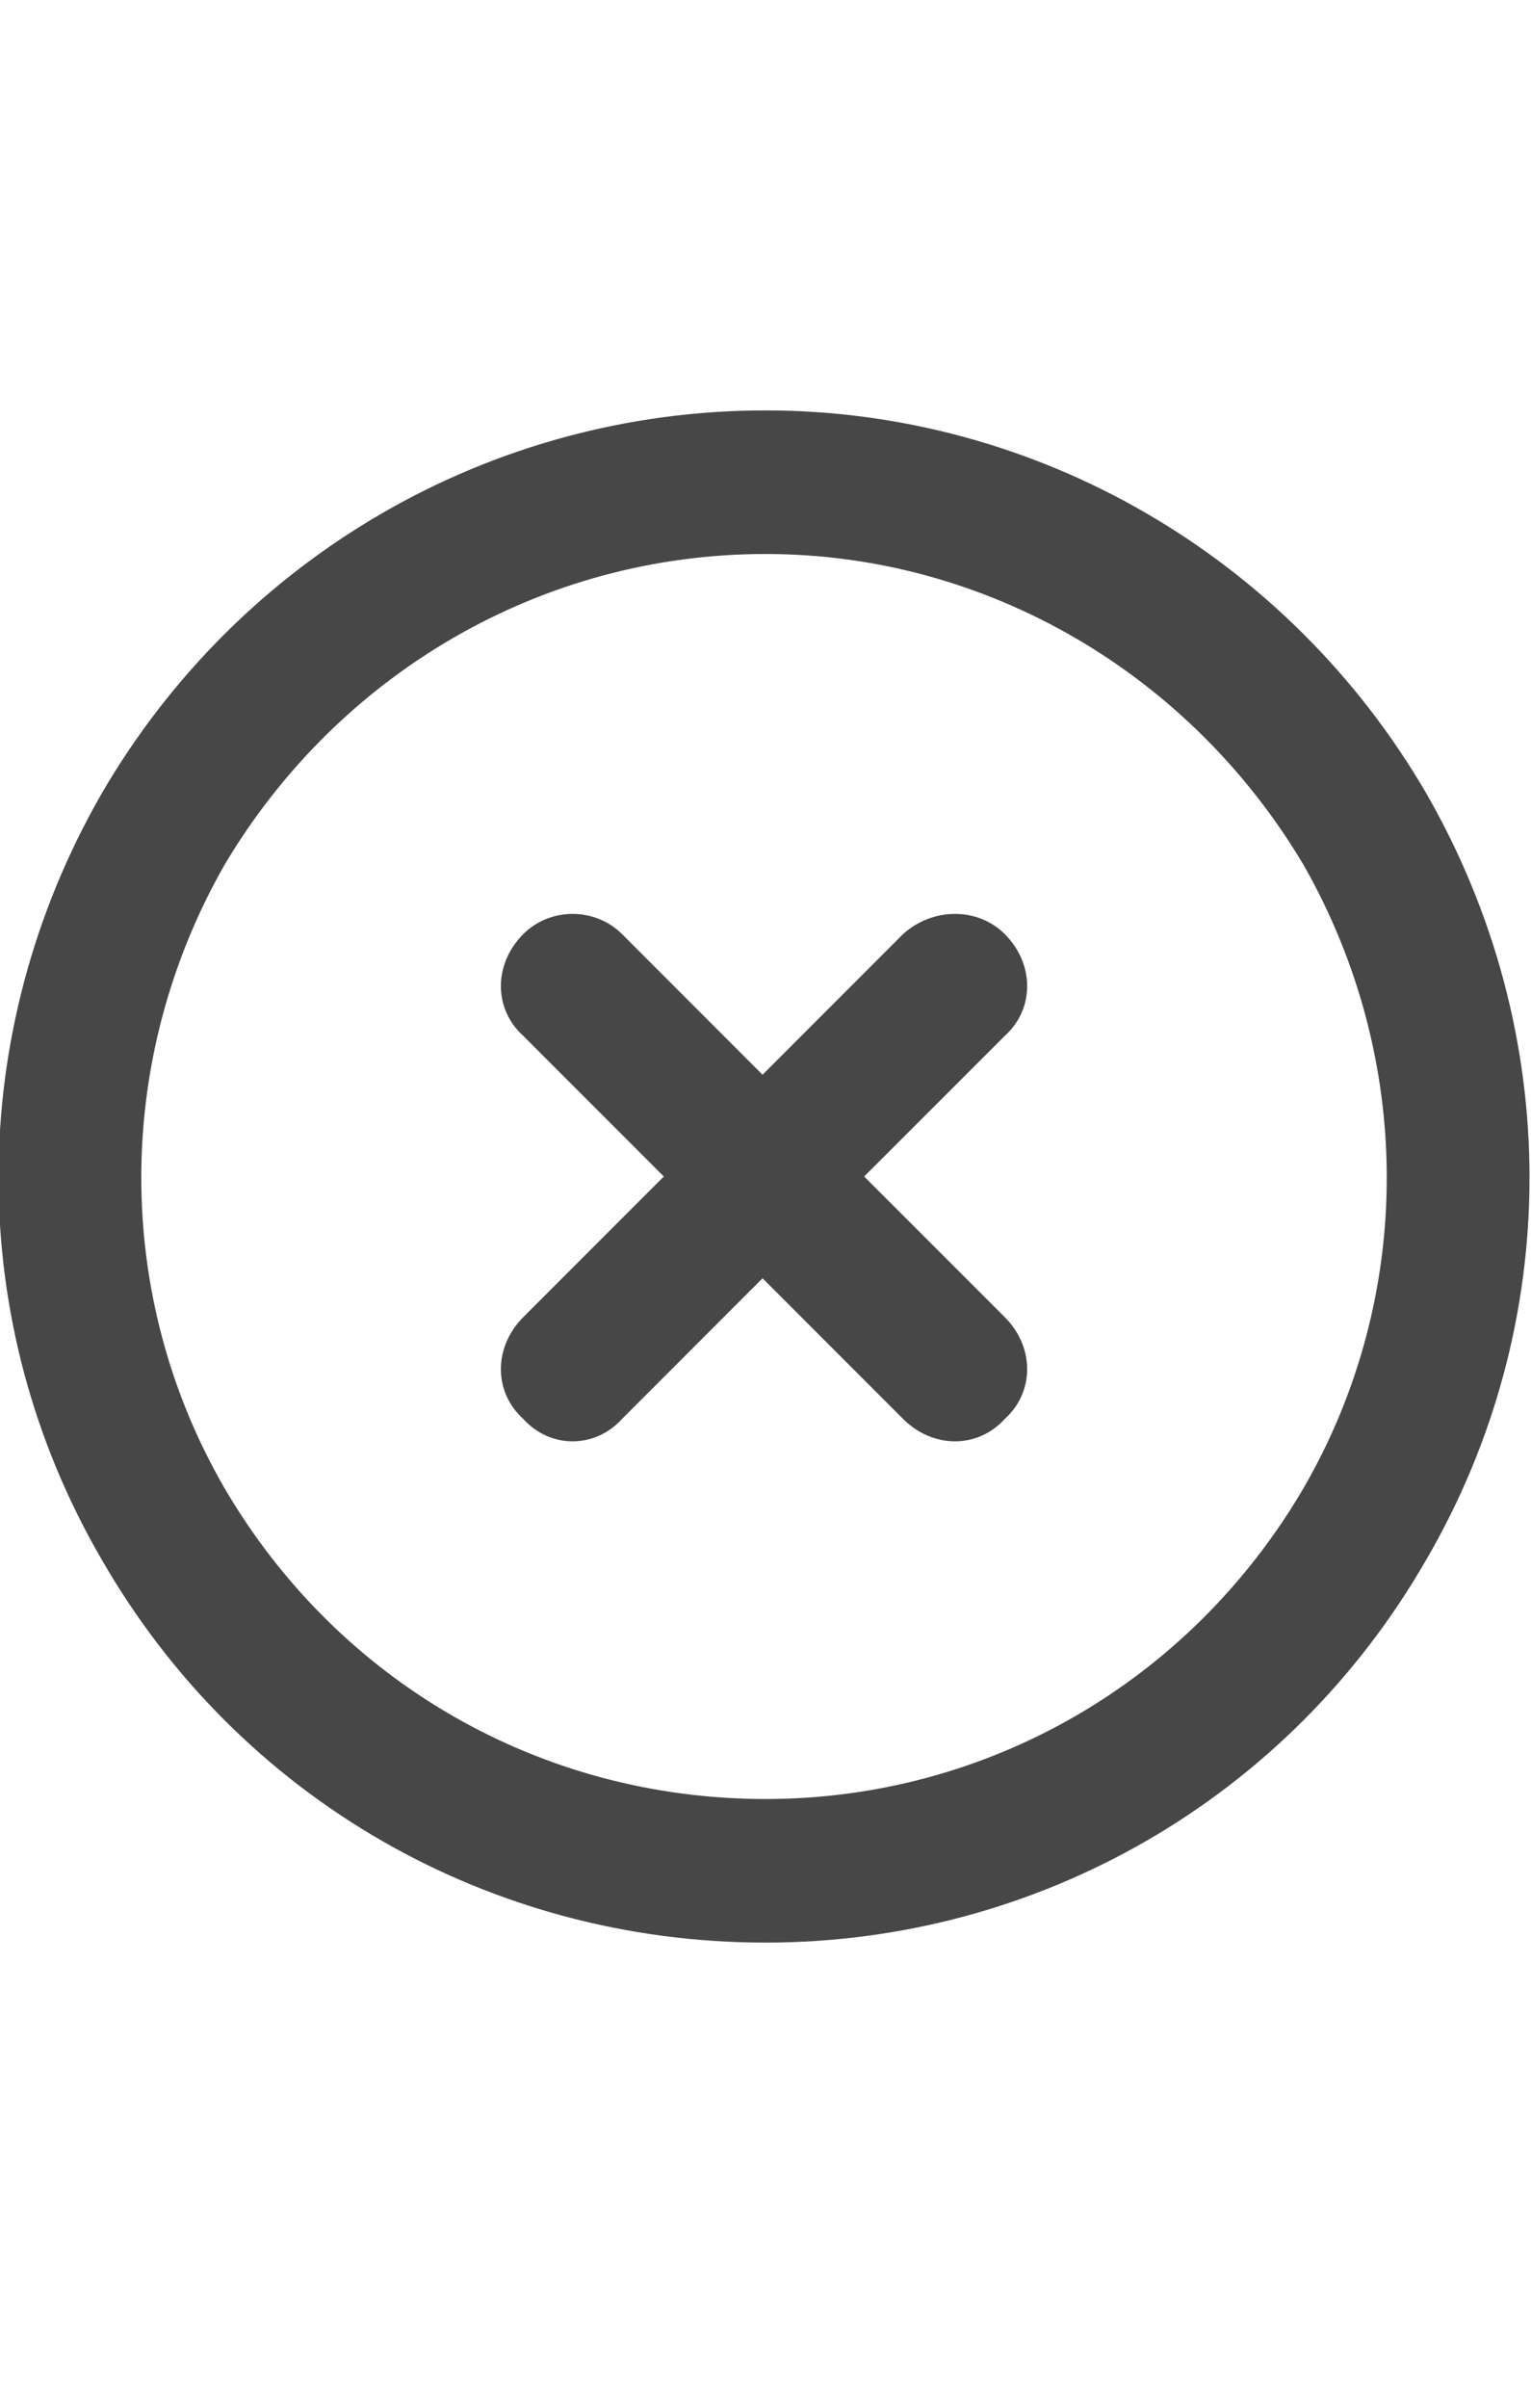 <svg width="14" height="22" viewBox="0 0 14 22" fill="none" xmlns="http://www.w3.org/2000/svg">
<g id="label-paired / sm / circle-xmark-sm / bold" clip-path="url(#clip0_2556_12962)">
<path id="icon" d="M7 5.062C4.949 5.062 3.09 6.156 2.051 7.906C1.039 9.684 1.039 11.844 2.051 13.594C3.09 15.371 4.949 16.438 7 16.438C9.023 16.438 10.883 15.371 11.922 13.594C12.934 11.844 12.934 9.684 11.922 7.906C10.883 6.156 9.023 5.062 7 5.062ZM7 17.75C4.484 17.75 2.188 16.438 0.93 14.25C-0.328 12.09 -0.328 9.438 0.93 7.25C2.188 5.09 4.484 3.75 7 3.75C9.488 3.75 11.785 5.09 13.043 7.25C14.301 9.438 14.301 12.09 13.043 14.25C11.785 16.438 9.488 17.75 7 17.75ZM4.785 8.535C5.031 8.289 5.441 8.289 5.688 8.535L6.973 9.82L8.258 8.535C8.531 8.289 8.941 8.289 9.188 8.535C9.461 8.809 9.461 9.219 9.188 9.465L7.902 10.75L9.188 12.035C9.461 12.309 9.461 12.719 9.188 12.965C8.941 13.238 8.531 13.238 8.258 12.965L6.973 11.68L5.688 12.965C5.441 13.238 5.031 13.238 4.785 12.965C4.512 12.719 4.512 12.309 4.785 12.035L6.07 10.75L4.785 9.465C4.512 9.219 4.512 8.809 4.785 8.535Z" fill="black" fill-opacity="0.72"/>
</g>
<defs>
<clipPath id="clip0_2556_12962">
<rect width="14" height="22" fill="white"/>
</clipPath>
</defs>
</svg>
